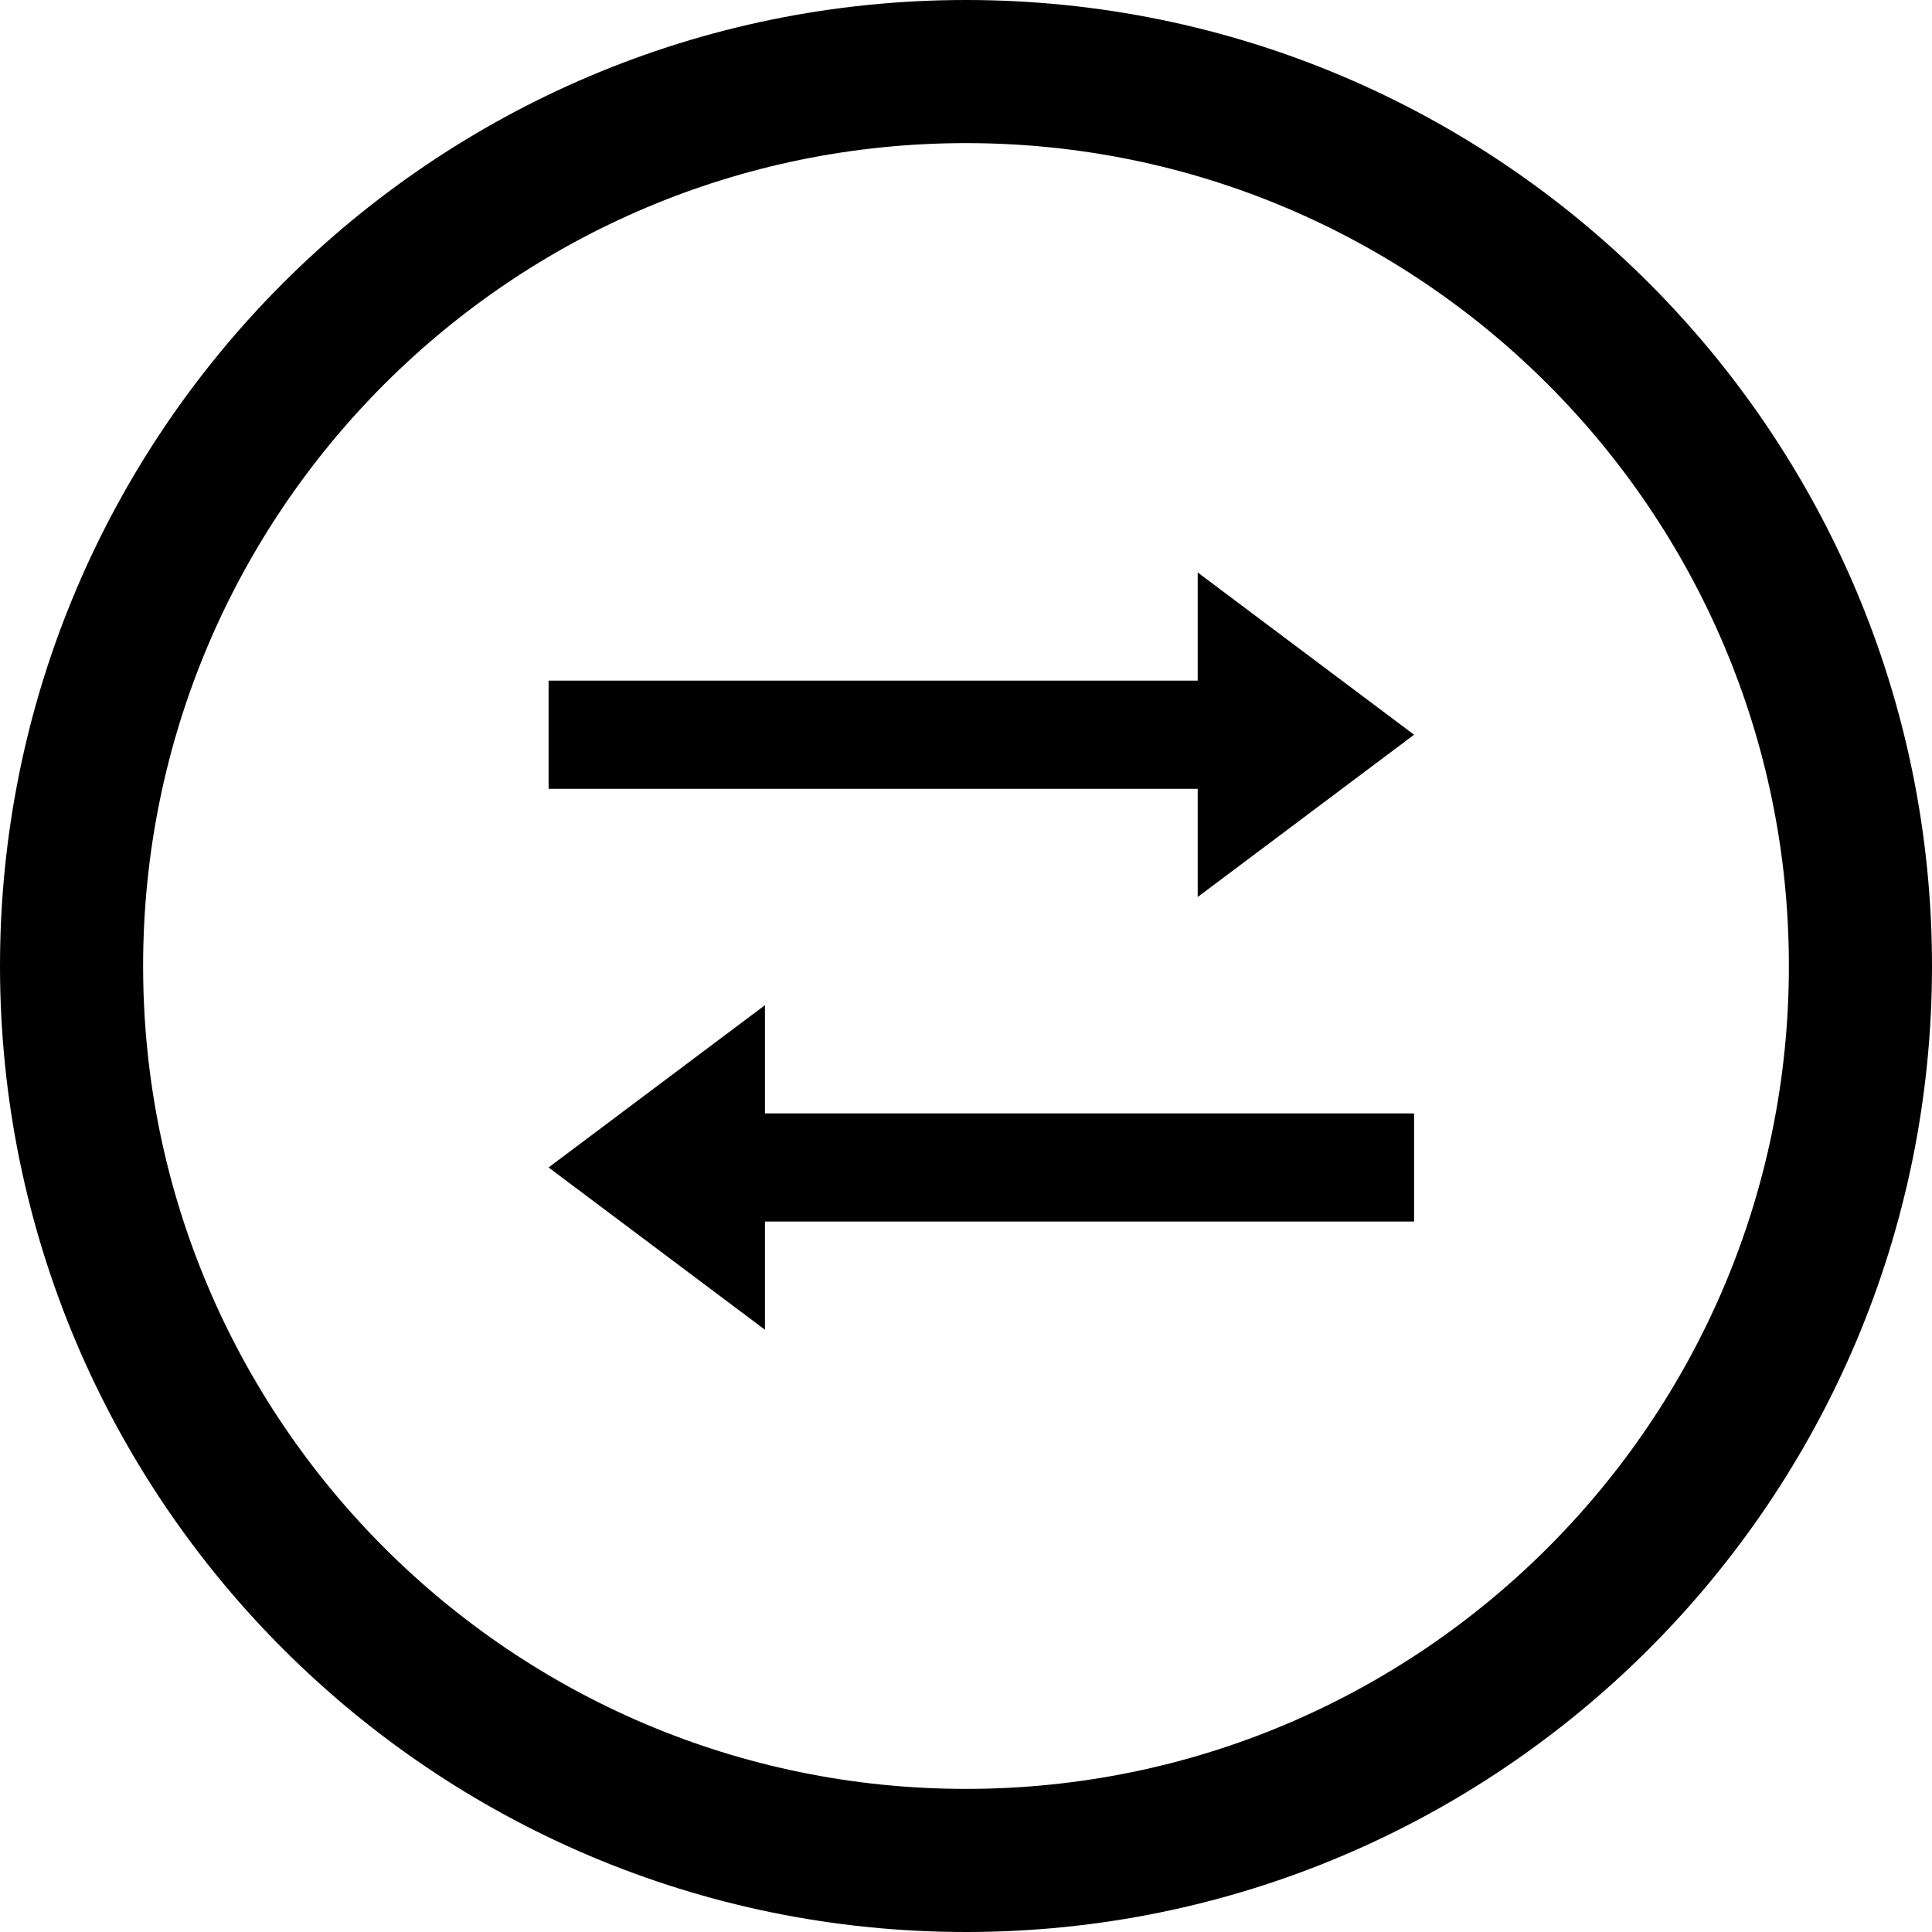 <?xml version="1.0" encoding="UTF-8" standalone="no"?>
<!DOCTYPE svg PUBLIC "-//W3C//DTD SVG 1.1//EN" "http://www.w3.org/Graphics/SVG/1.1/DTD/svg11.dtd">
<svg width="100%" height="100%" viewBox="0 0 81 81" version="1.1" xmlns="http://www.w3.org/2000/svg" xmlns:xlink="http://www.w3.org/1999/xlink" xml:space="preserve" xmlns:serif="http://www.serif.com/" style="fill-rule:evenodd;clip-rule:evenodd;">
    <path d="M78,40.5C78,19.803 61.197,3 40.5,3C19.803,3 3,19.803 3,40.5C3,61.197 19.803,78 40.5,78C61.197,78 78,61.197 78,40.5Z" style="fill:none;stroke:black;stroke-width:6px;"/>
    <path d="M50.214,24L50.214,28.536L23,28.536L23,33.071L50.214,33.071L50.214,37.607L59.286,30.804L50.214,24ZM32.071,42.143L23,48.946L32.071,55.75L32.071,51.214L59.286,51.214L59.286,46.679L32.071,46.679L32.071,42.143Z" style="fill-rule:nonzero;"/>
</svg>
